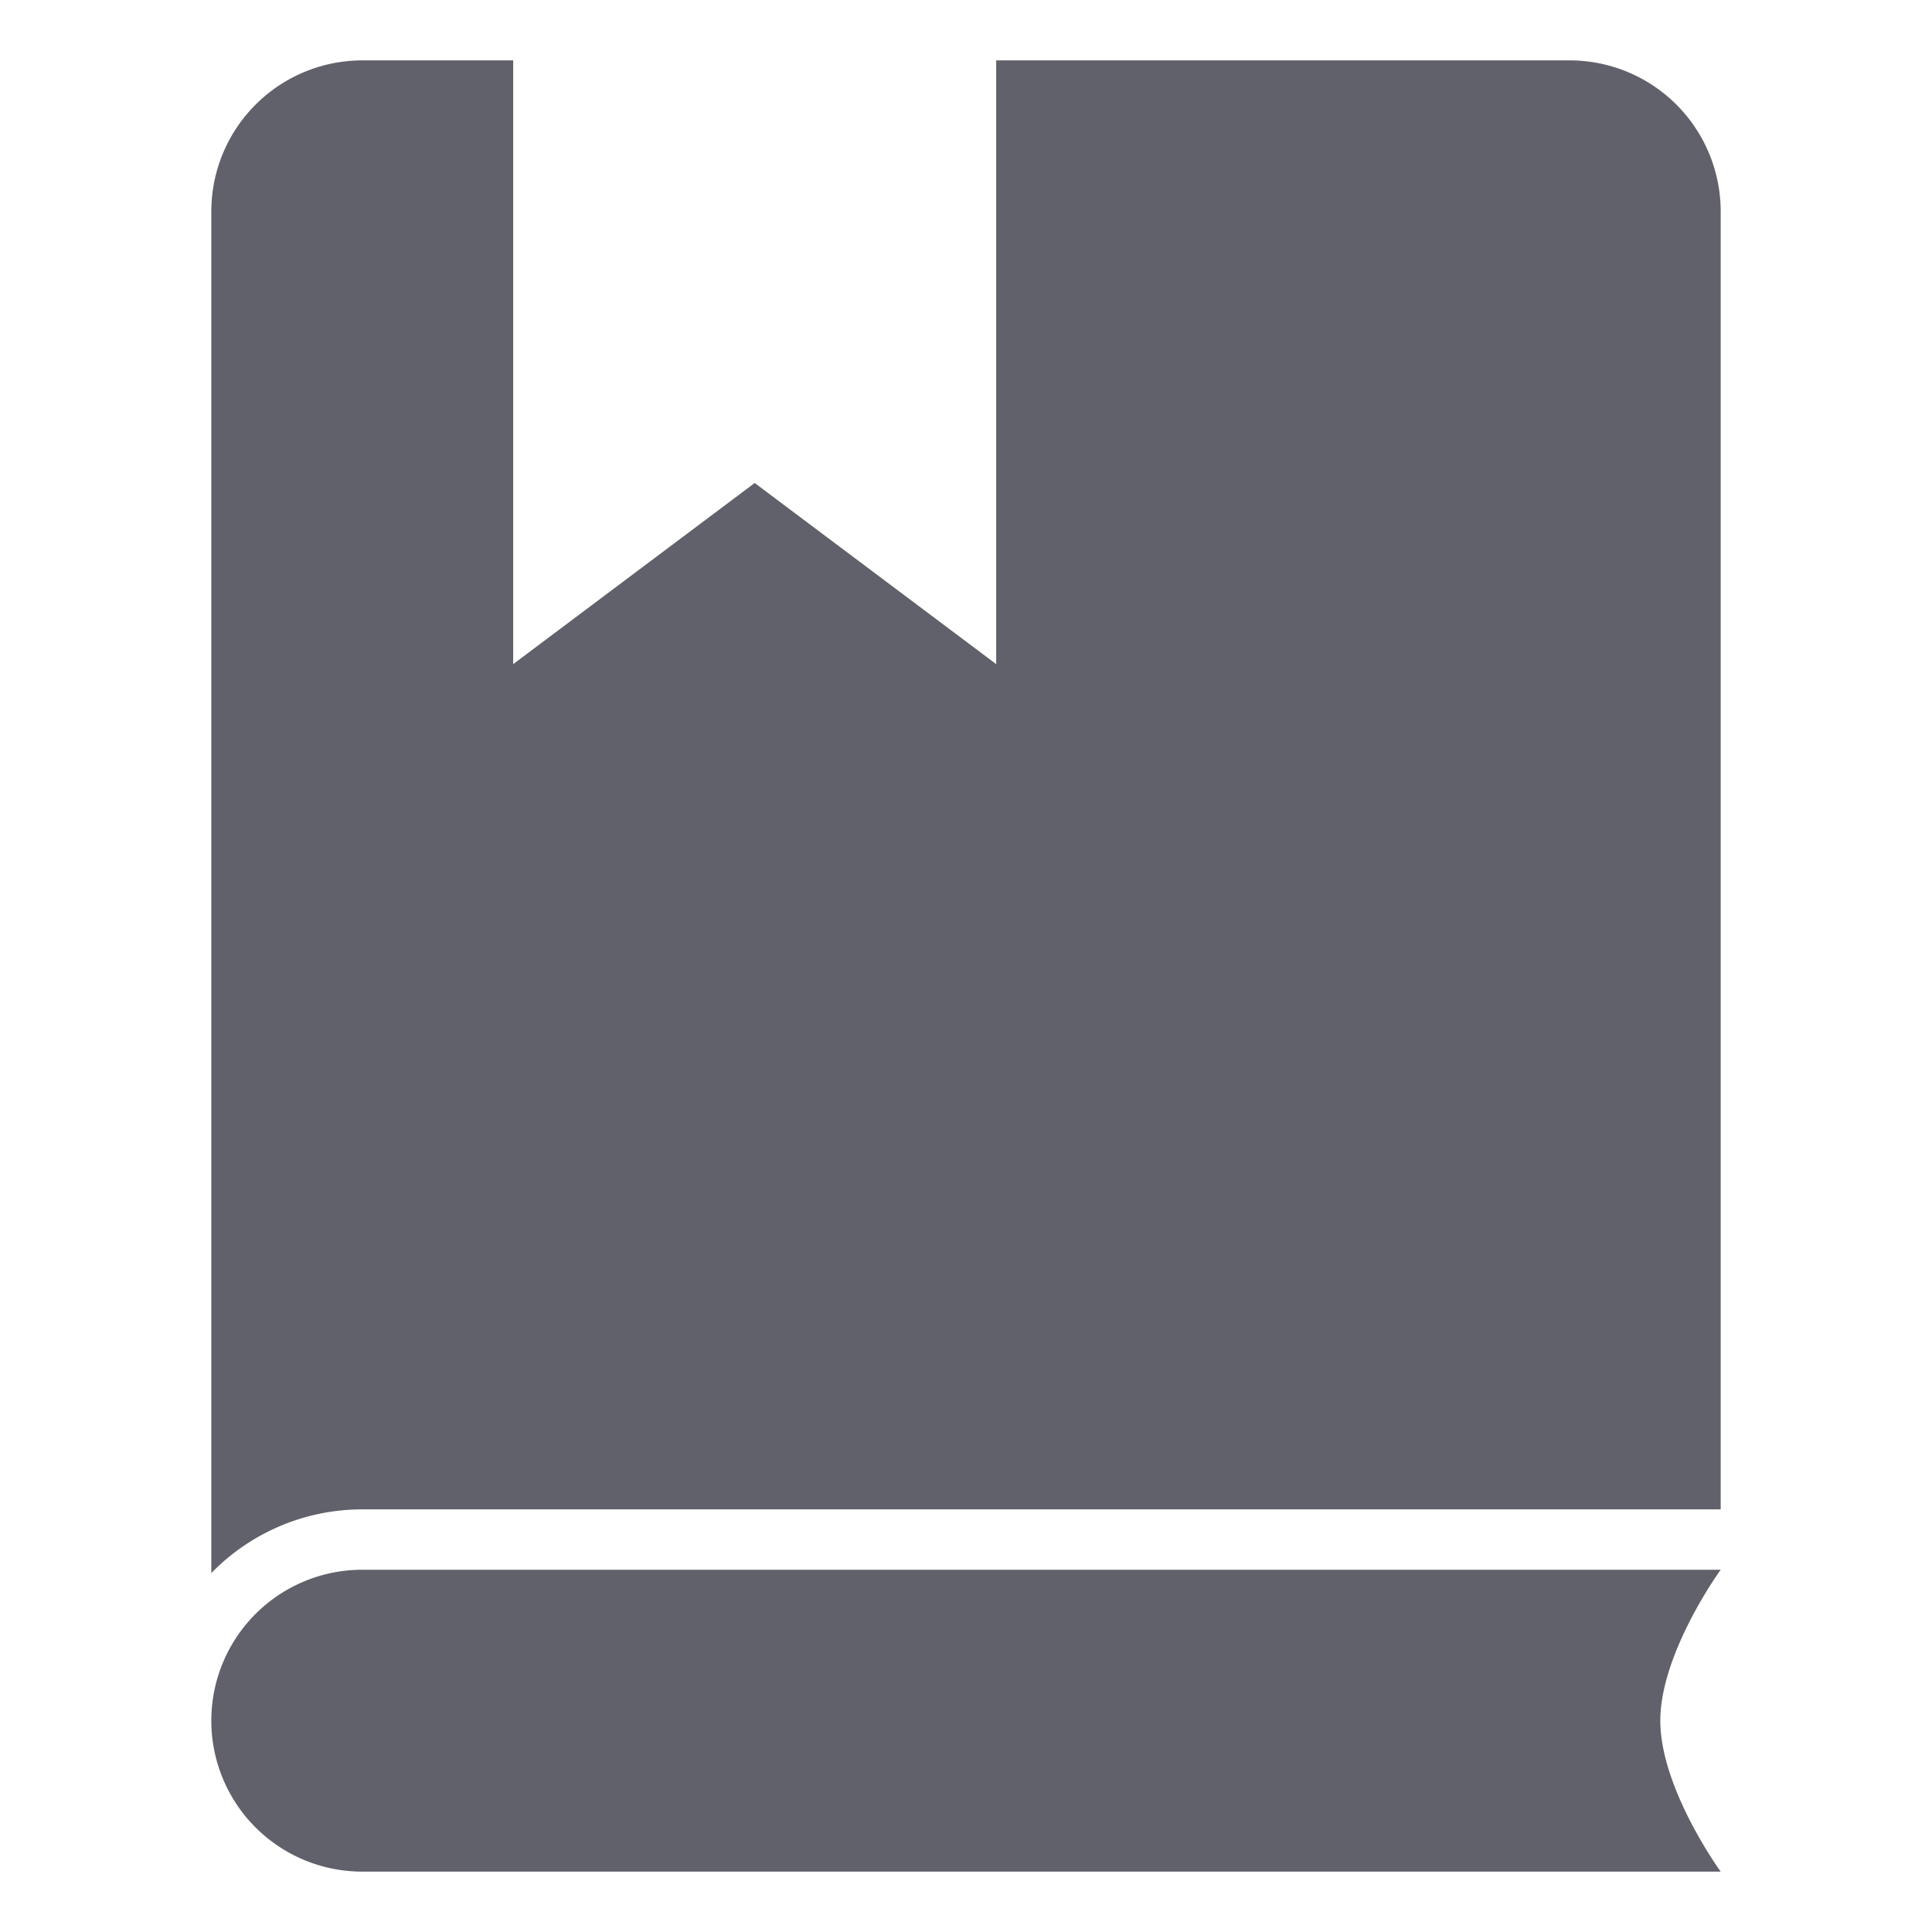 <svg xmlns="http://www.w3.org/2000/svg" height="64" width="64" viewBox="0 0 64 64"><title>book bookmark 4</title><g fill="#61616b" class="nc-icon-wrapper"><path data-color="color-2" d="M57,52H12a5,5,0,0,0-5,5H7a5,5,0,0,0,5,5H57s-2-2.75-2-5S57,52,57,52Z" fill="#61616b"></path> <path d="M52,2H33V22l-8-6-8,6V2H12A5.006,5.006,0,0,0,7,7V52.111A6.973,6.973,0,0,1,12,50H57V7A5.006,5.006,0,0,0,52,2Z" fill="#61616b"></path></g></svg>
